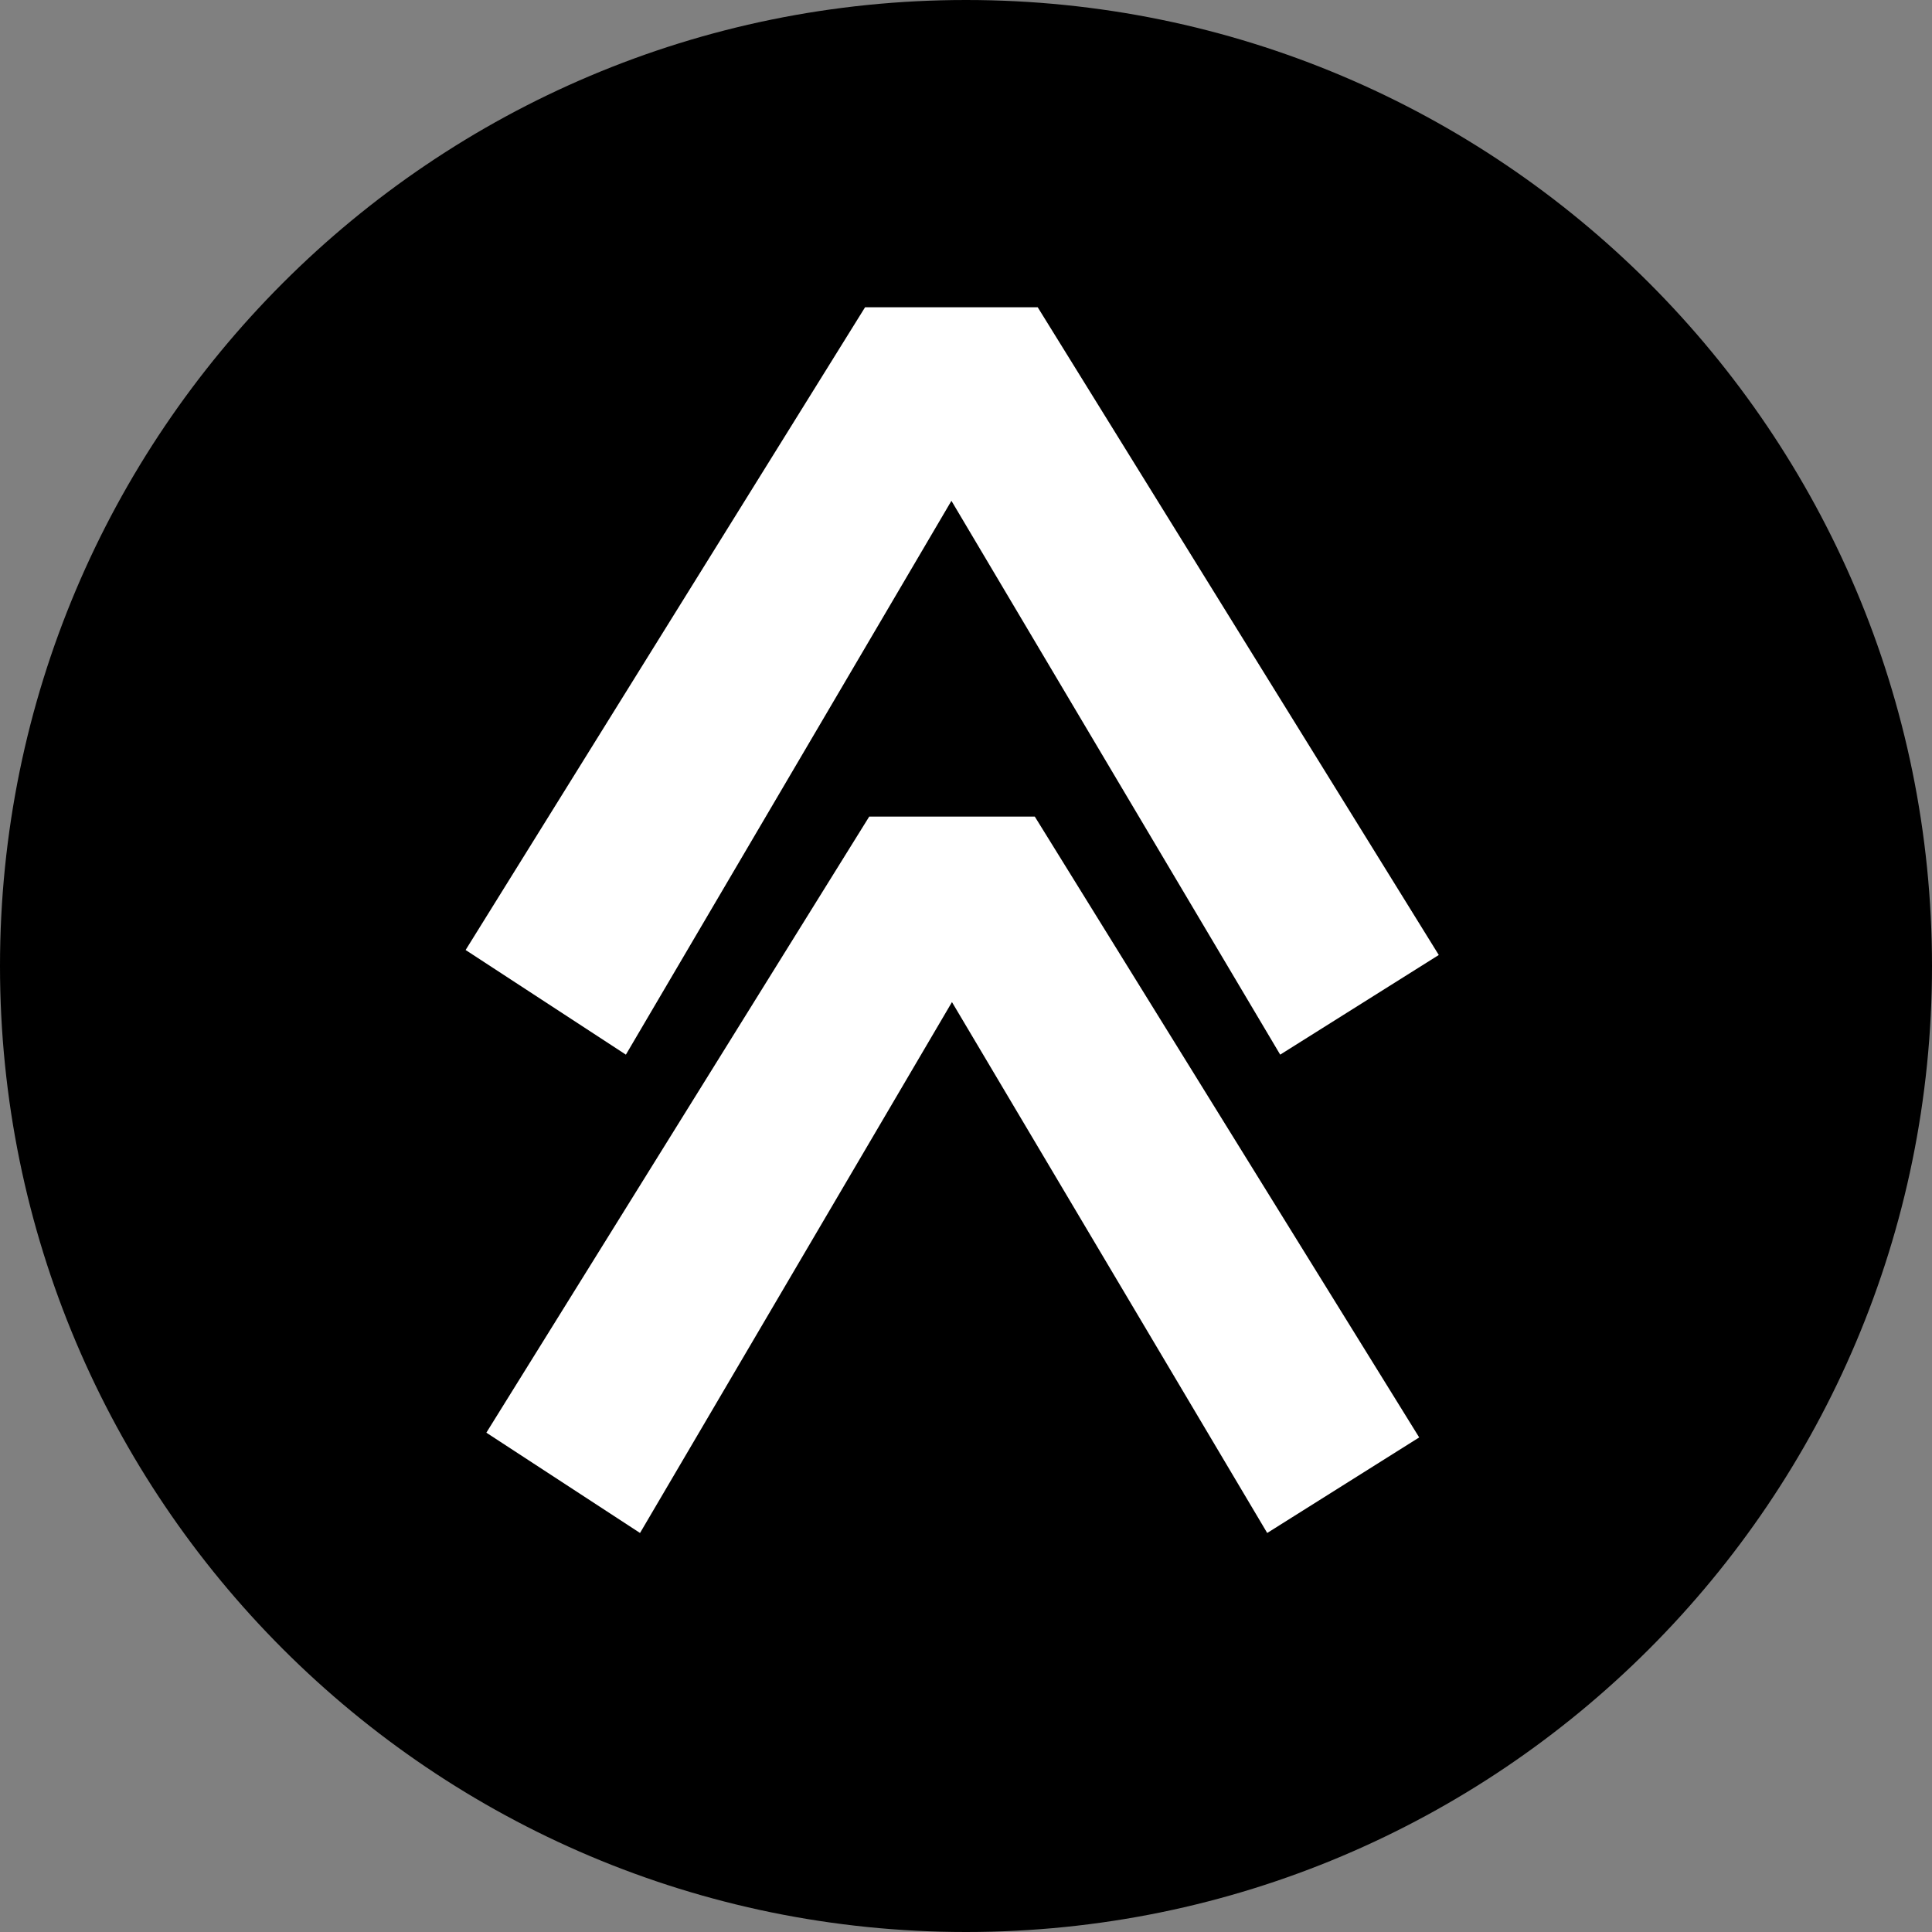 <svg xmlns="http://www.w3.org/2000/svg" xmlns:xlink="http://www.w3.org/1999/xlink" width="500" zoomAndPan="magnify" viewBox="0 0 375 375" height="500" preserveAspectRatio="xMidYMid meet" version="1.2"><rect x="0" y="0" width="375" height="375" fill="#808080" stroke="none"/><defs><clipPath id="70b1e484c9"><path d="M 187.5 0 C 83.945 0 0 83.945 0 187.5 C 0 291.055 83.945 375 187.5 375 C 291.055 375 375 291.055 375 187.5 C 375 83.945 291.055 0 187.5 0 Z M 187.5 0 "/></clipPath></defs><g id="2d592174ae"><g clip-rule="nonzero" clip-path="url(#70b1e484c9)"><rect x="0" width="375" y="0" height="375" style="fill:#000000;fill-opacity:1;stroke:none;"/></g><g style="fill:#ffffff;fill-opacity:1;"><g transform="translate(87.917, 135.331)"><path style="stroke:none" d="M 187.547 143.672 L 158.047 162.219 L 96.859 59.172 L 36.312 162.219 L 6.484 142.75 L 80.797 23.172 L 112.938 23.172 Z M 187.547 143.672 "/></g></g><g style="fill:#ffffff;fill-opacity:1;"><g transform="translate(83.61, 35.472)"><path style="stroke:none" d="M 195.656 149.891 L 164.875 169.234 L 101.062 61.734 L 37.875 169.234 L 6.766 148.922 L 84.297 24.172 L 117.812 24.172 Z M 195.656 149.891 "/></g></g></g></svg>
